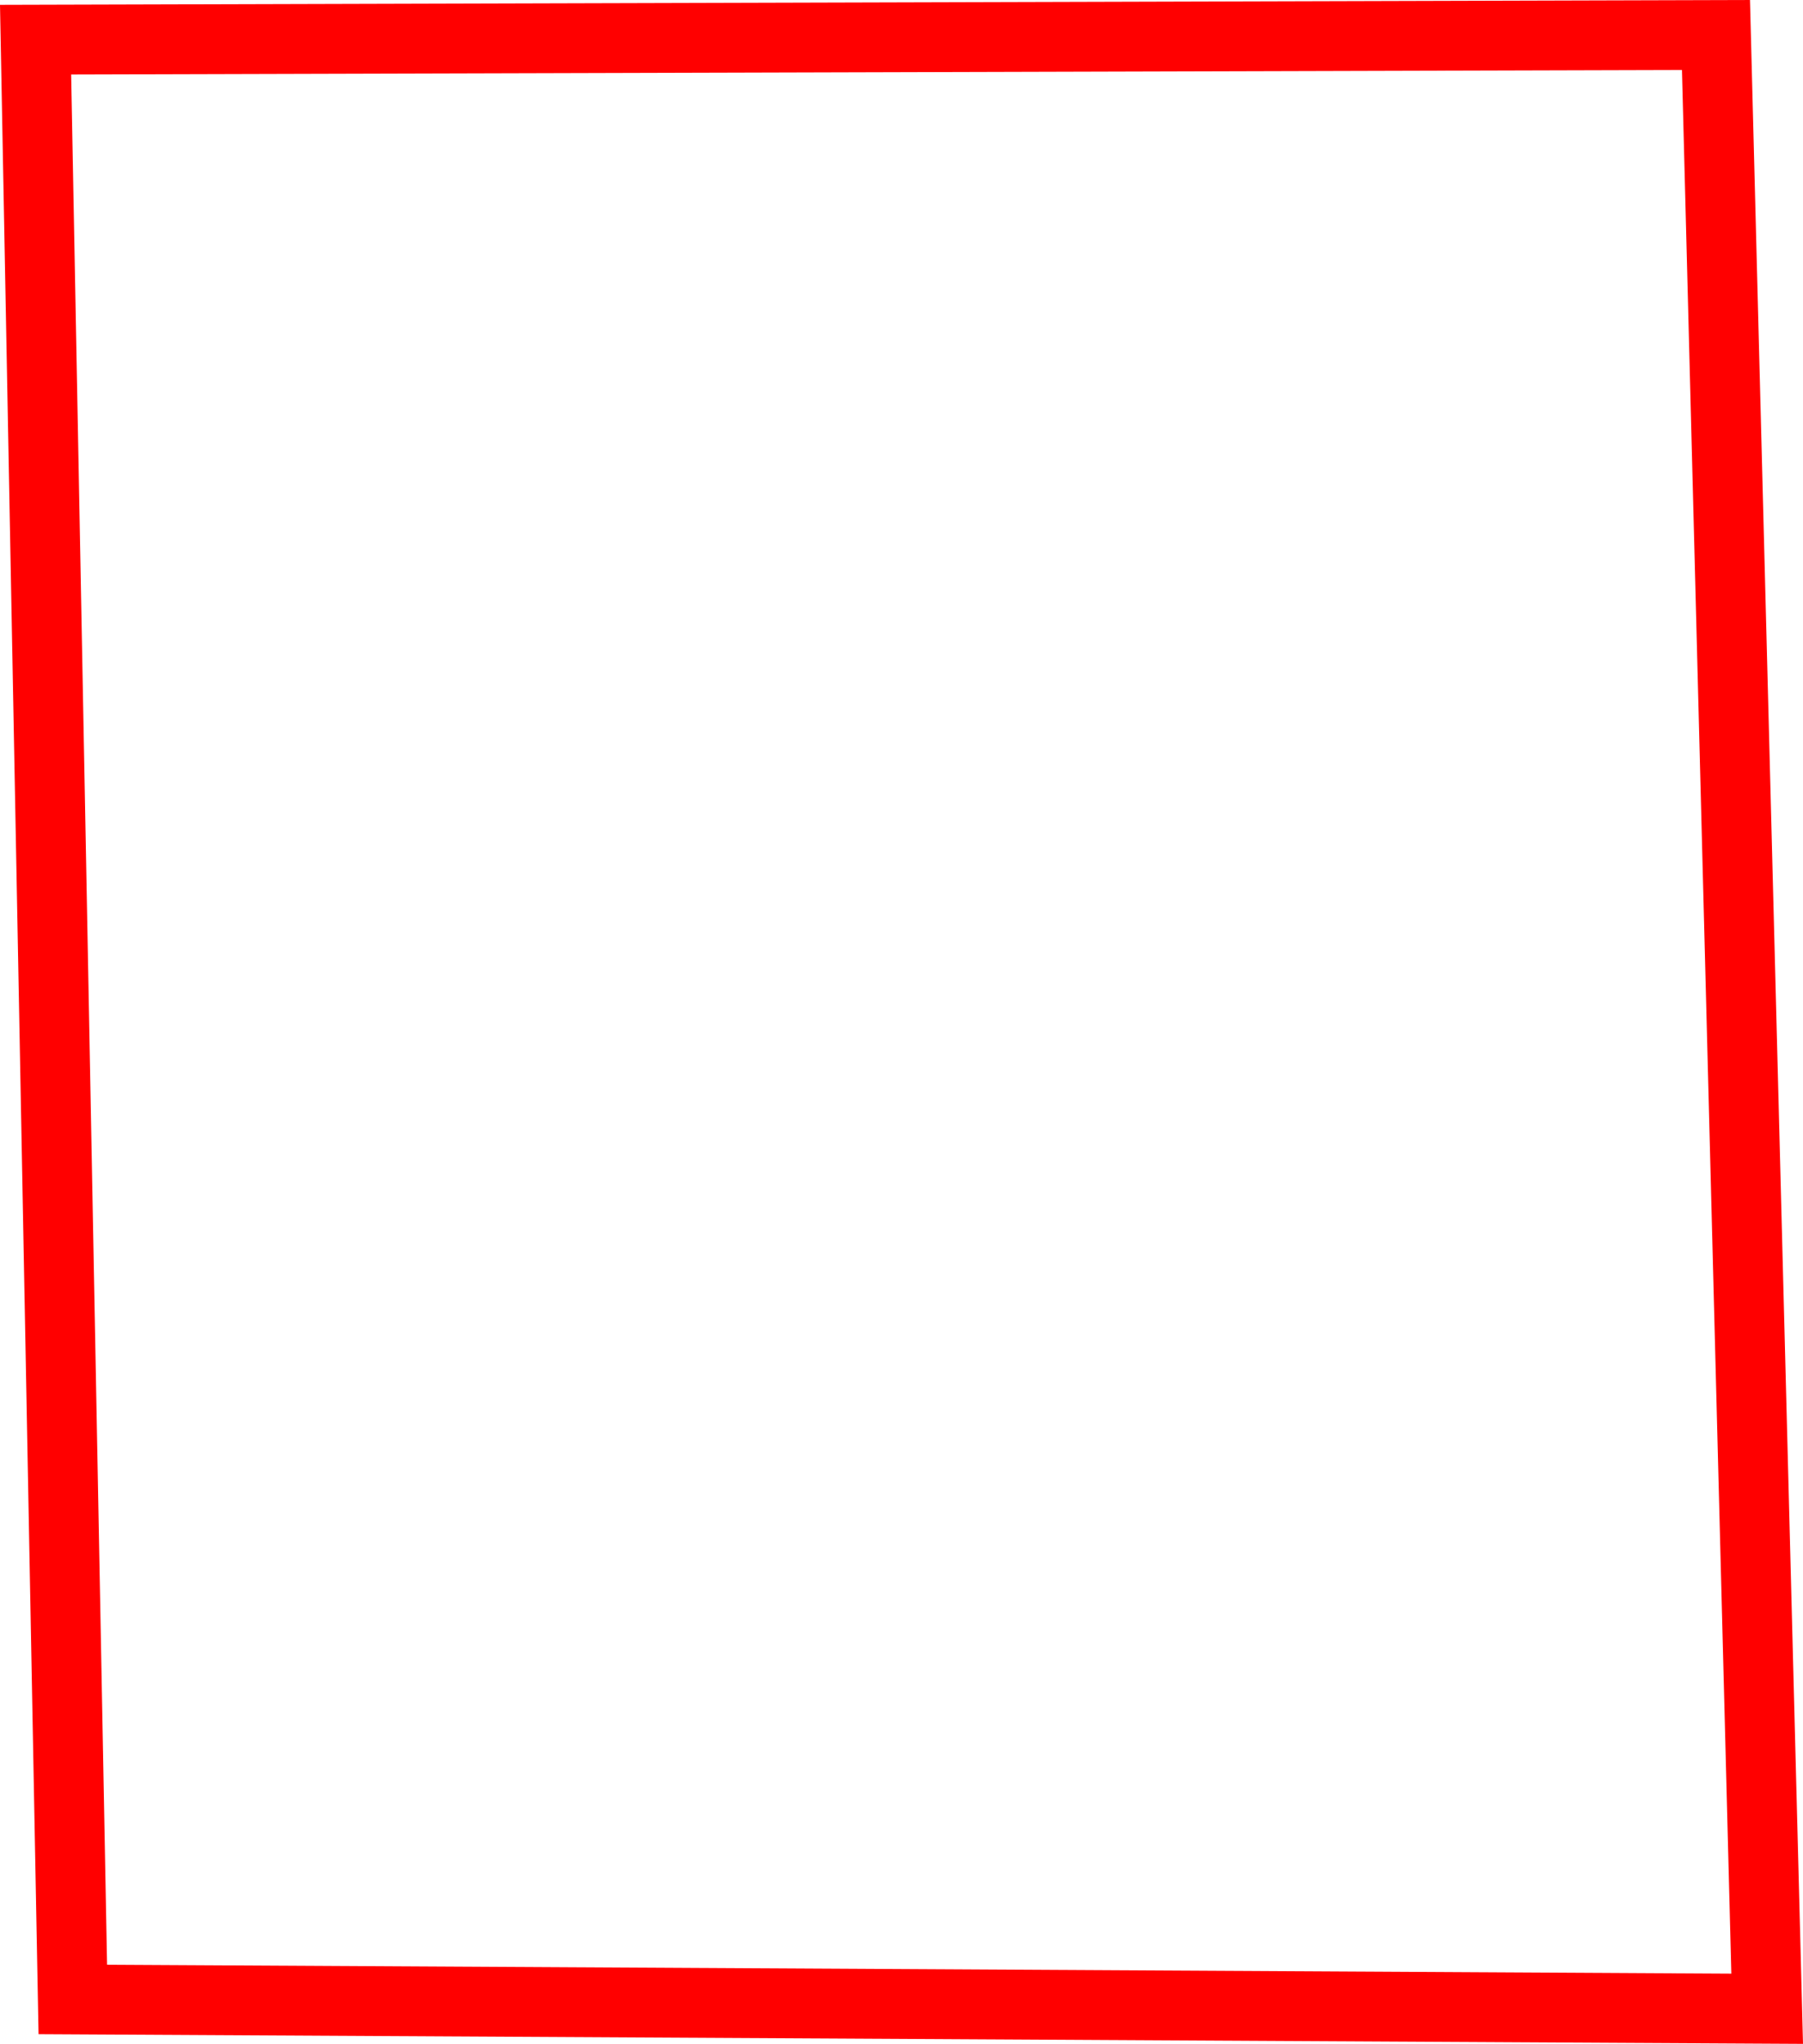 <svg version="1.1" xmlns="http://www.w3.org/2000/svg" xmlns:xlink="http://www.w3.org/1999/xlink" width="64.557" height="73.177" viewBox="0,0,64.557,73.177"><g transform="translate(-207.972,-142.93)"><g data-paper-data="{&quot;isPaintingLayer&quot;:true}" fill="none" fill-rule="nonzero" stroke="#ff0000" stroke-width="2.5" stroke-linecap="round" stroke-linejoin="miter" stroke-miterlimit="10" stroke-dasharray="" stroke-dashoffset="0" style="mix-blend-mode: normal"><path d="M209.246,144.35l60.167,-0.167l1.833,70.667l-60.667,-0.333z"/></g></g></svg>